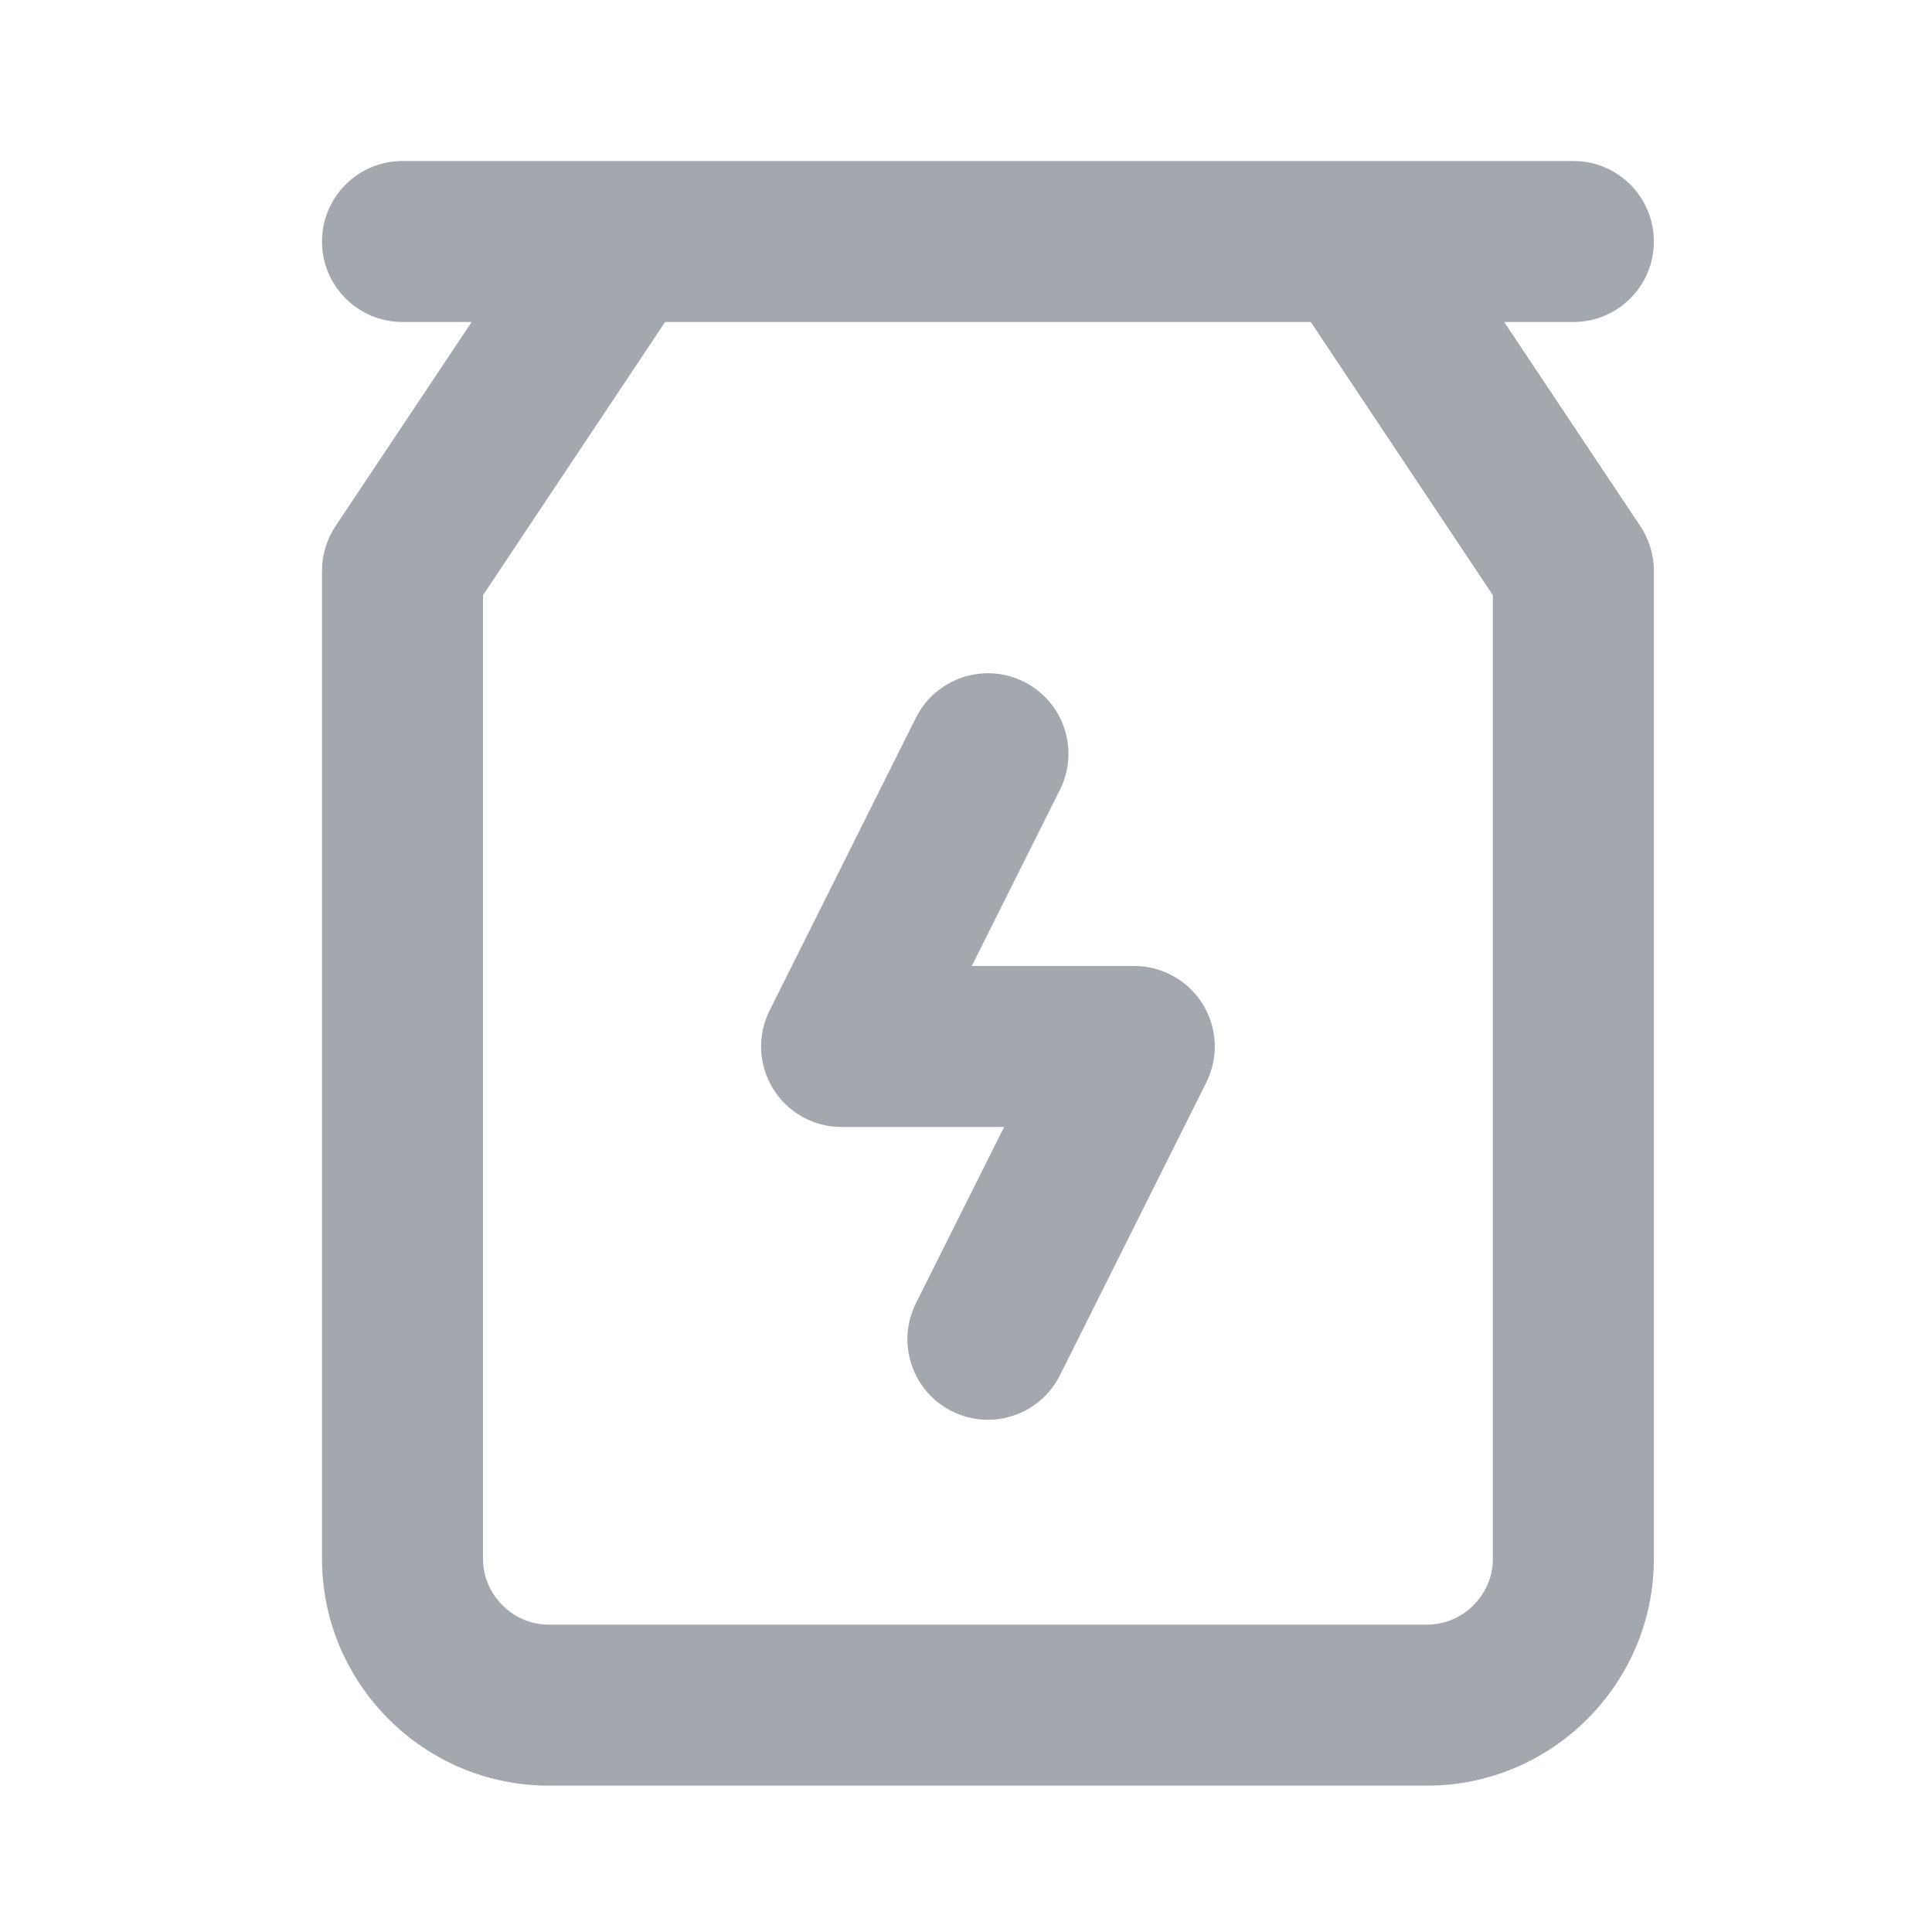 <svg viewBox="0 0 24 24" fill="none" xmlns="http://www.w3.org/2000/svg">
    <path fill-rule="evenodd" clip-rule="evenodd"
          d="M16.802 2H7.743C7.733 2 7.723 2 7.713 2H5C4.448 2 4 2.448 4 3C4 3.552 4.448 4 5 4H5.859L4.168 6.536C4.058 6.701 4 6.894 4 7.091V19.364C4 20.916 5.266 22.182 6.818 22.182H17.727C19.279 22.182 20.545 20.916 20.545 19.364V7.091C20.545 6.894 20.487 6.701 20.377 6.536L18.686 4H19.545C20.098 4 20.545 3.552 20.545 3C20.545 2.448 20.098 2 19.545 2H16.832C16.822 2 16.812 2 16.802 2ZM6 7.394L8.262 4H16.283L18.545 7.394V19.364C18.545 19.811 18.175 20.182 17.727 20.182H6.818C6.37 20.182 6 19.811 6 19.364V7.394ZM13.167 9.811C13.414 9.317 13.214 8.716 12.72 8.469C12.226 8.222 11.625 8.423 11.378 8.916L9.56 12.553C9.405 12.863 9.422 13.231 9.604 13.526C9.786 13.821 10.108 14 10.454 14H12.473L11.378 16.189C11.131 16.683 11.331 17.284 11.825 17.531C12.319 17.778 12.92 17.578 13.167 17.084L14.985 13.447C15.14 13.137 15.124 12.769 14.941 12.474C14.759 12.18 14.437 12 14.091 12H12.072L13.167 9.811Z"
          fill="#A3A8AF"/>
</svg>
